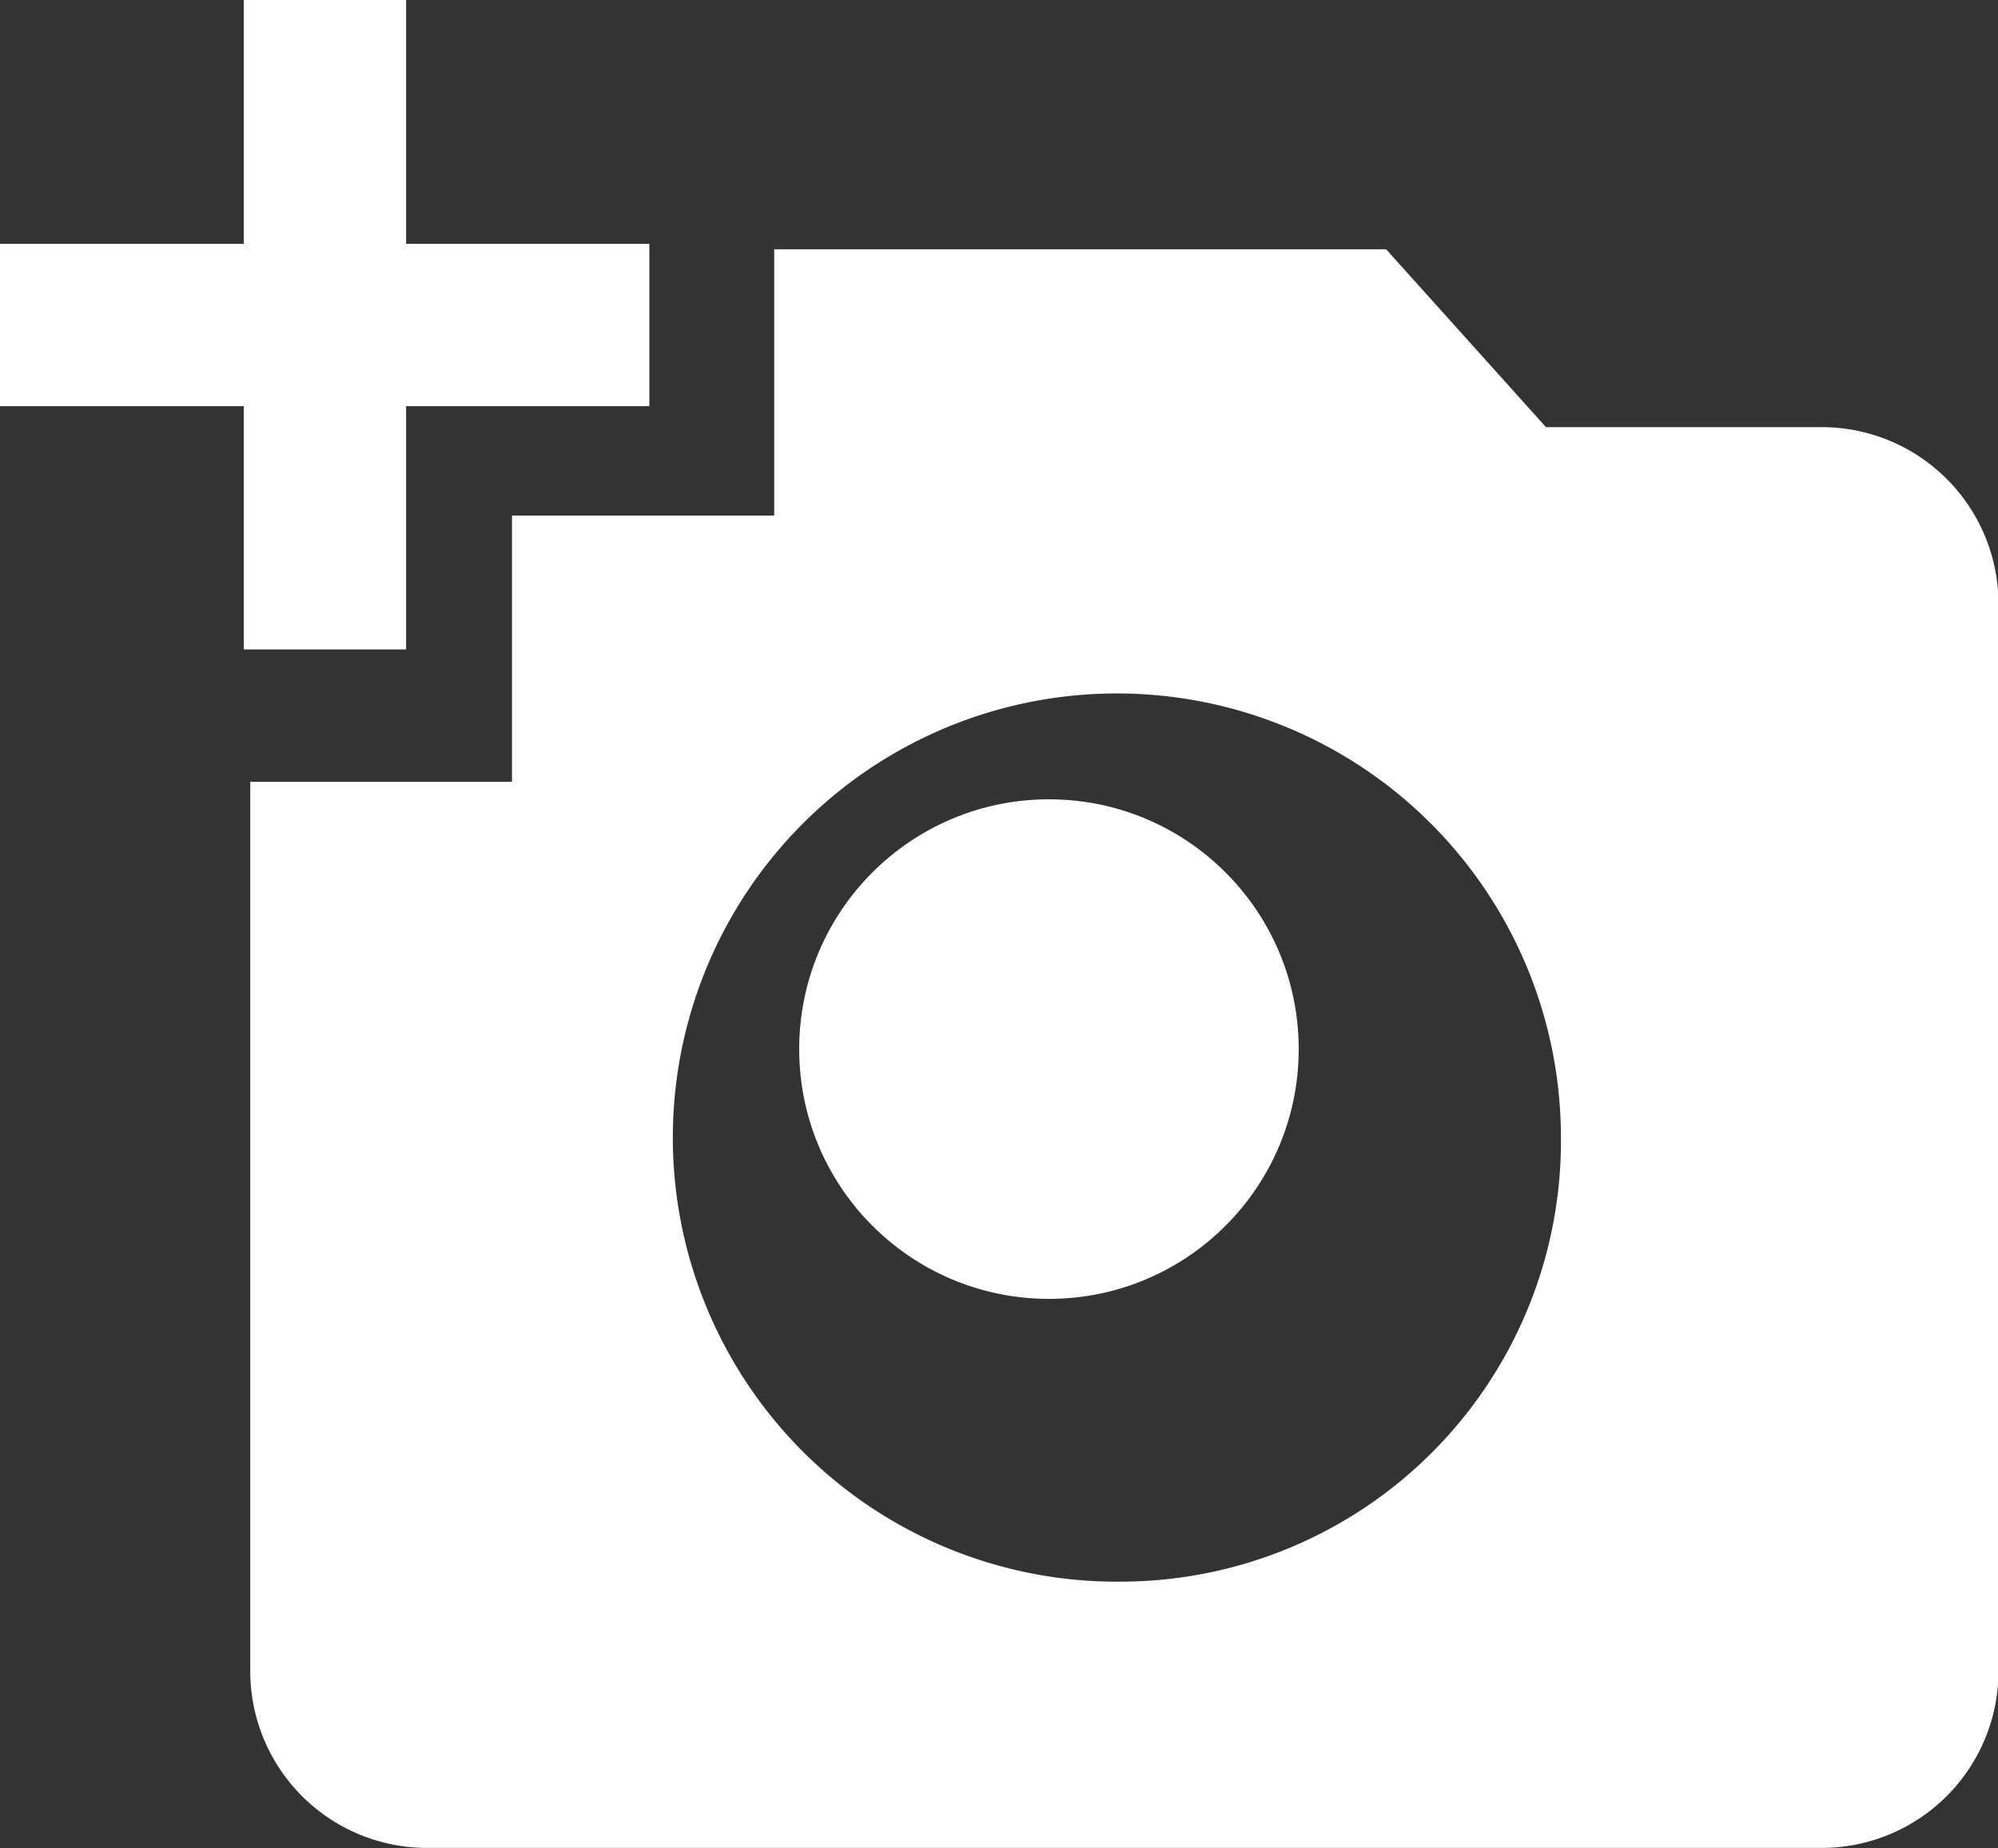 <svg viewBox="0 0 40 37" xmlns="http://www.w3.org/2000/svg"><rect x="0" y="0" width="40" height="37" fill="#333333" stroke="none"/><g fill="#fff"><path d="m22.49 31.67a8.89 8.89 0 1 1 8.75-8.88 8.82 8.82 0 0 1 -8.75 8.88zm14-23.11h-5.55l-3.2-3.56h-12.25v5.33h-5.25v5.33h-5.24v17.79a3.54 3.54 0 0 0 3.49 3.55h28a3.54 3.54 0 0 0 3.51-3.55v-21.33a3.54 3.54 0 0 0 -3.51-3.56z" transform="translate(.01 -.01)"/><path d="m4.88 13h3.25v-4.87h4.87v-3.25h-4.87v-4.88h-3.25v4.88h-4.88v3.25h4.88z"/><circle cx="21" cy="21" r="5"/></g></svg>